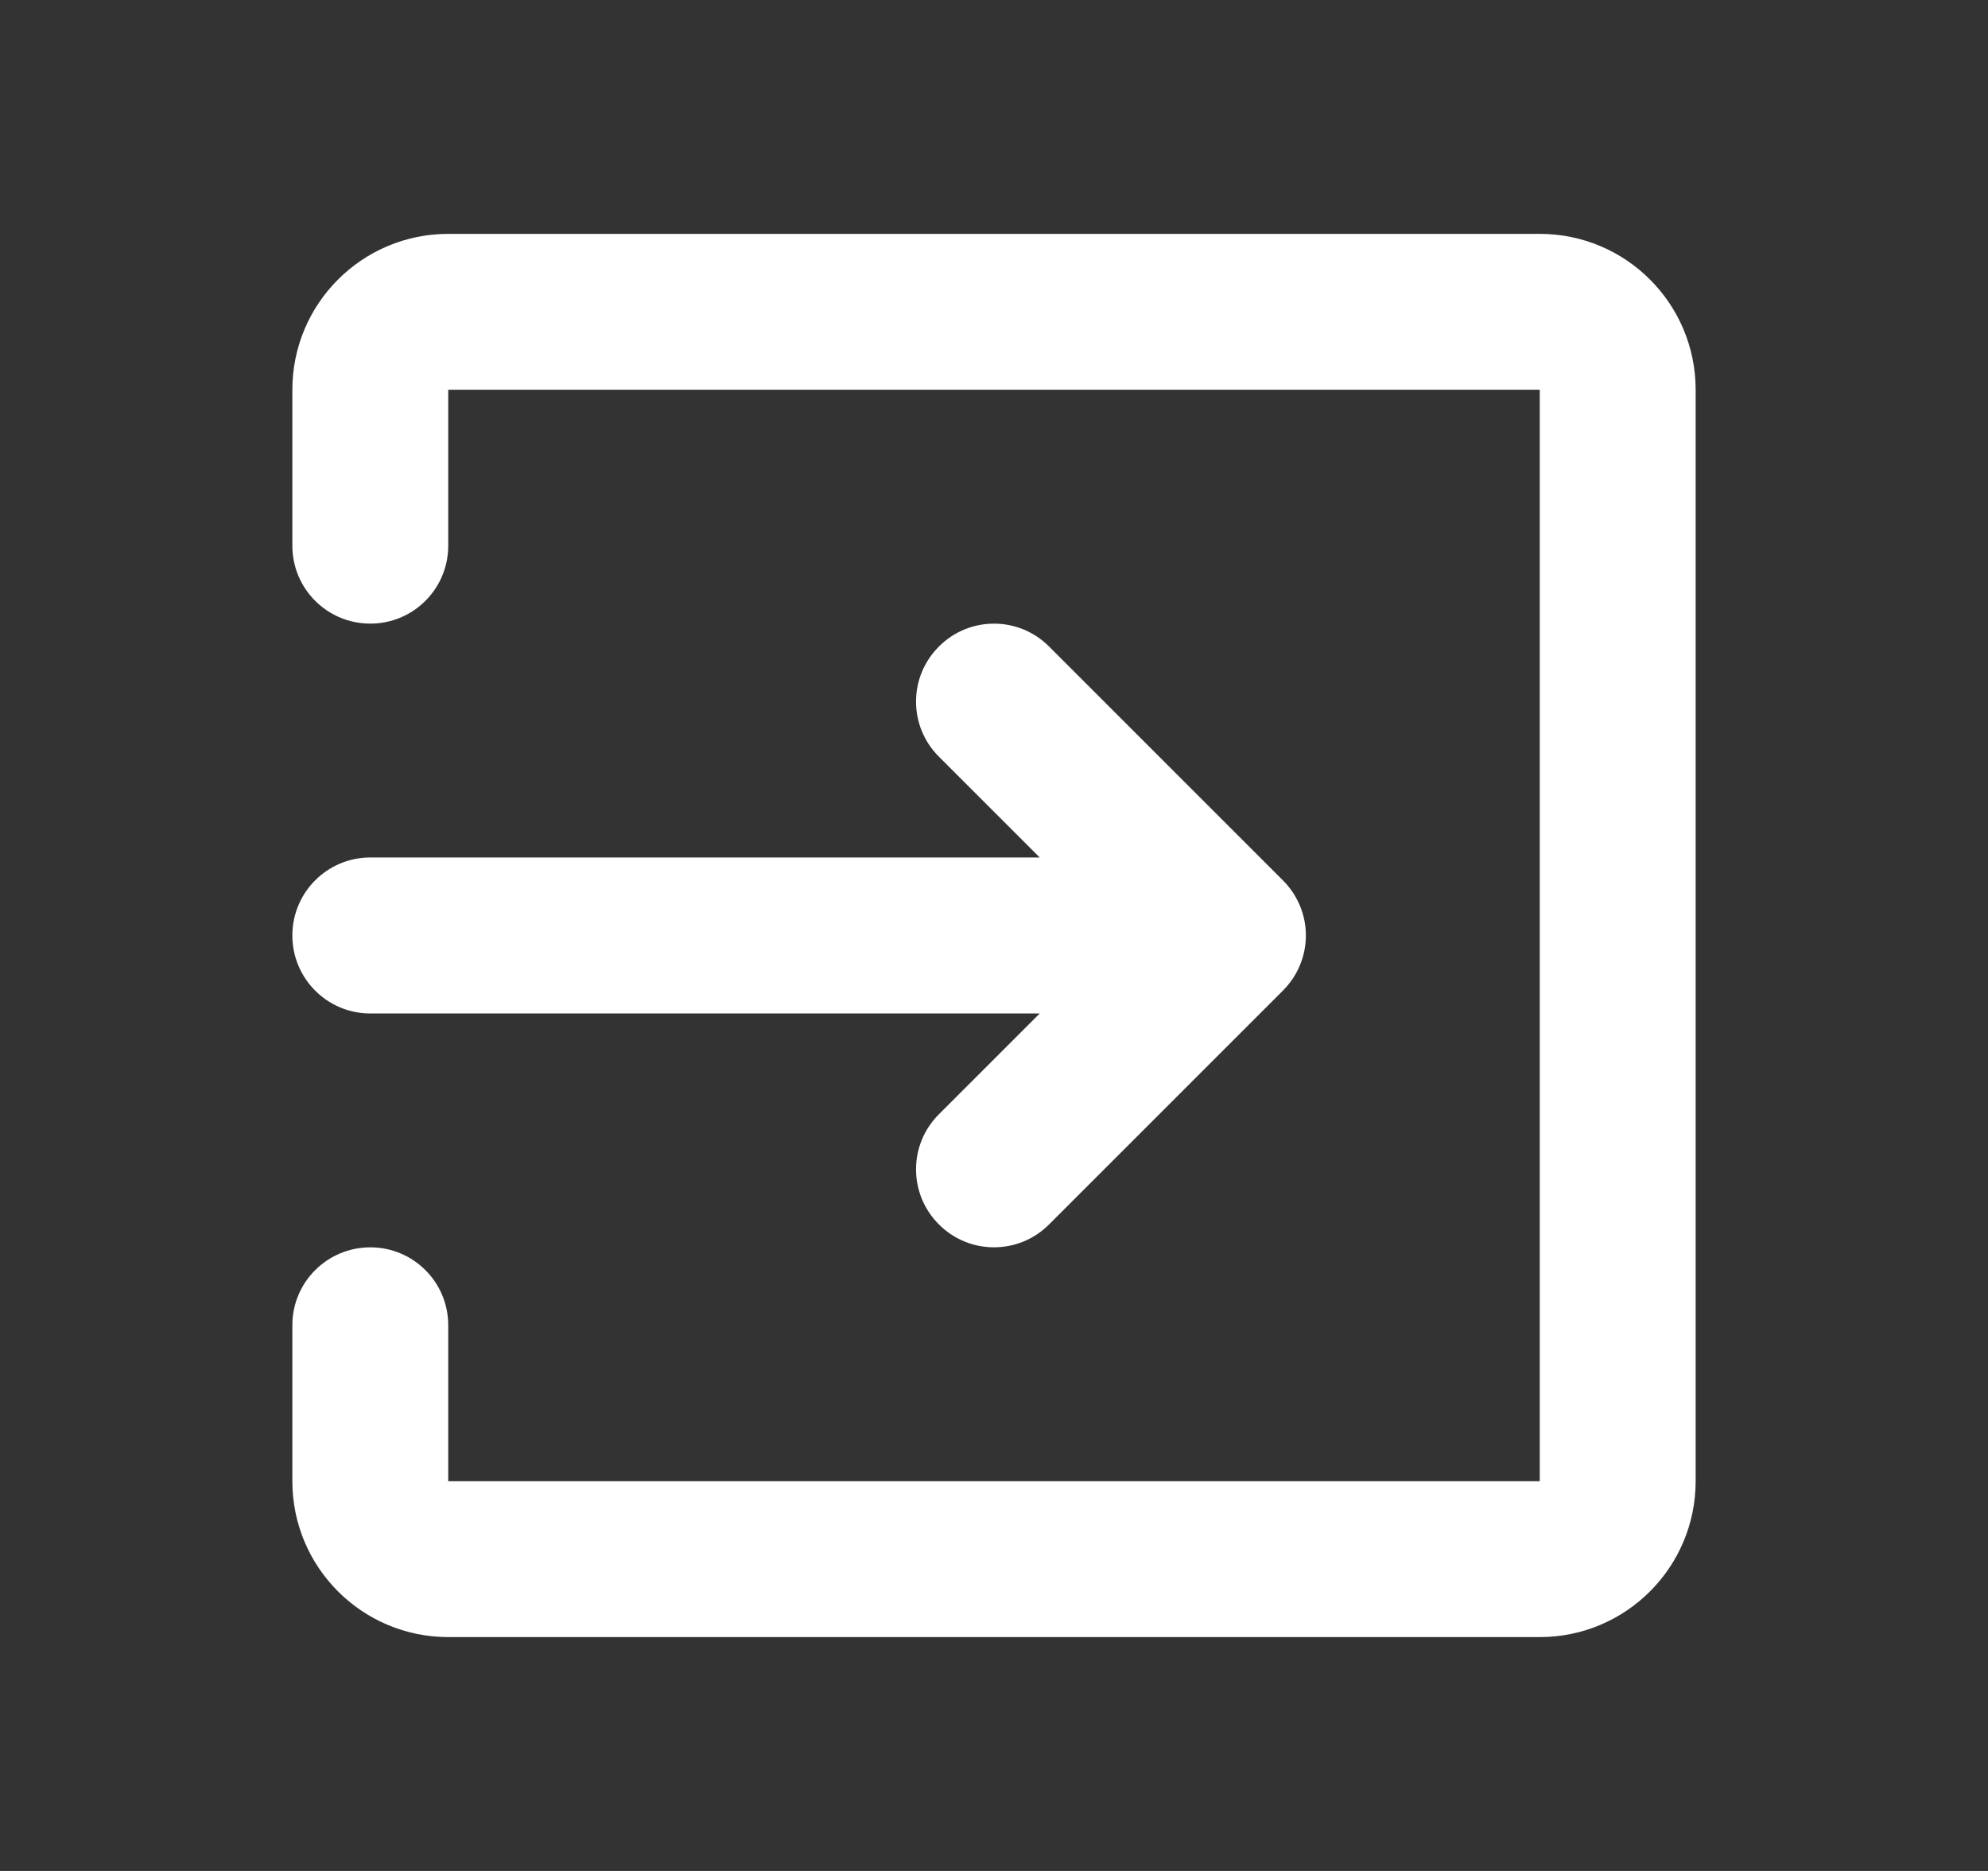 <svg width="17" height="16" viewBox="0 0 17 16" fill="none" xmlns="http://www.w3.org/2000/svg">
    <rect x="0" y="0" width="17" height="16" fill="#333333" stroke="none"/>
    <defs>
        <style>
            .shape {
                fill: #fff;
            }
        </style>
    </defs>
    <path class="shape" fill-rule="evenodd" clip-rule="evenodd" d="M8.029 5.529C8.289 5.268 8.711 5.268 8.971 5.529L10.971 7.529C11.096 7.654 11.167 7.823 11.167 8C11.167 8.177 11.096 8.346 10.971 8.471L8.971 10.471C8.711 10.732 8.289 10.732 8.029 10.471C7.768 10.211 7.768 9.789 8.029 9.529L8.891 8.667L3.167 8.667C2.798 8.667 2.5 8.368 2.5 8C2.5 7.632 2.798 7.333 3.167 7.333L8.891 7.333L8.029 6.471C7.768 6.211 7.768 5.789 8.029 5.529Z"></path>
    <path class="shape" fill-rule="evenodd" clip-rule="evenodd" d="M2.5 3.333C2.5 2.597 3.097 2 3.833 2H13.167C13.903 2 14.5 2.597 14.5 3.333V12.667C14.5 13.403 13.903 14 13.167 14H3.833C3.097 14 2.5 13.403 2.5 12.667V11.333C2.5 10.965 2.798 10.667 3.167 10.667C3.535 10.667 3.833 10.965 3.833 11.333V12.667H13.167V3.333H3.833V4.667C3.833 5.035 3.535 5.333 3.167 5.333C2.798 5.333 2.5 5.035 2.5 4.667V3.333Z"></path>
</svg>